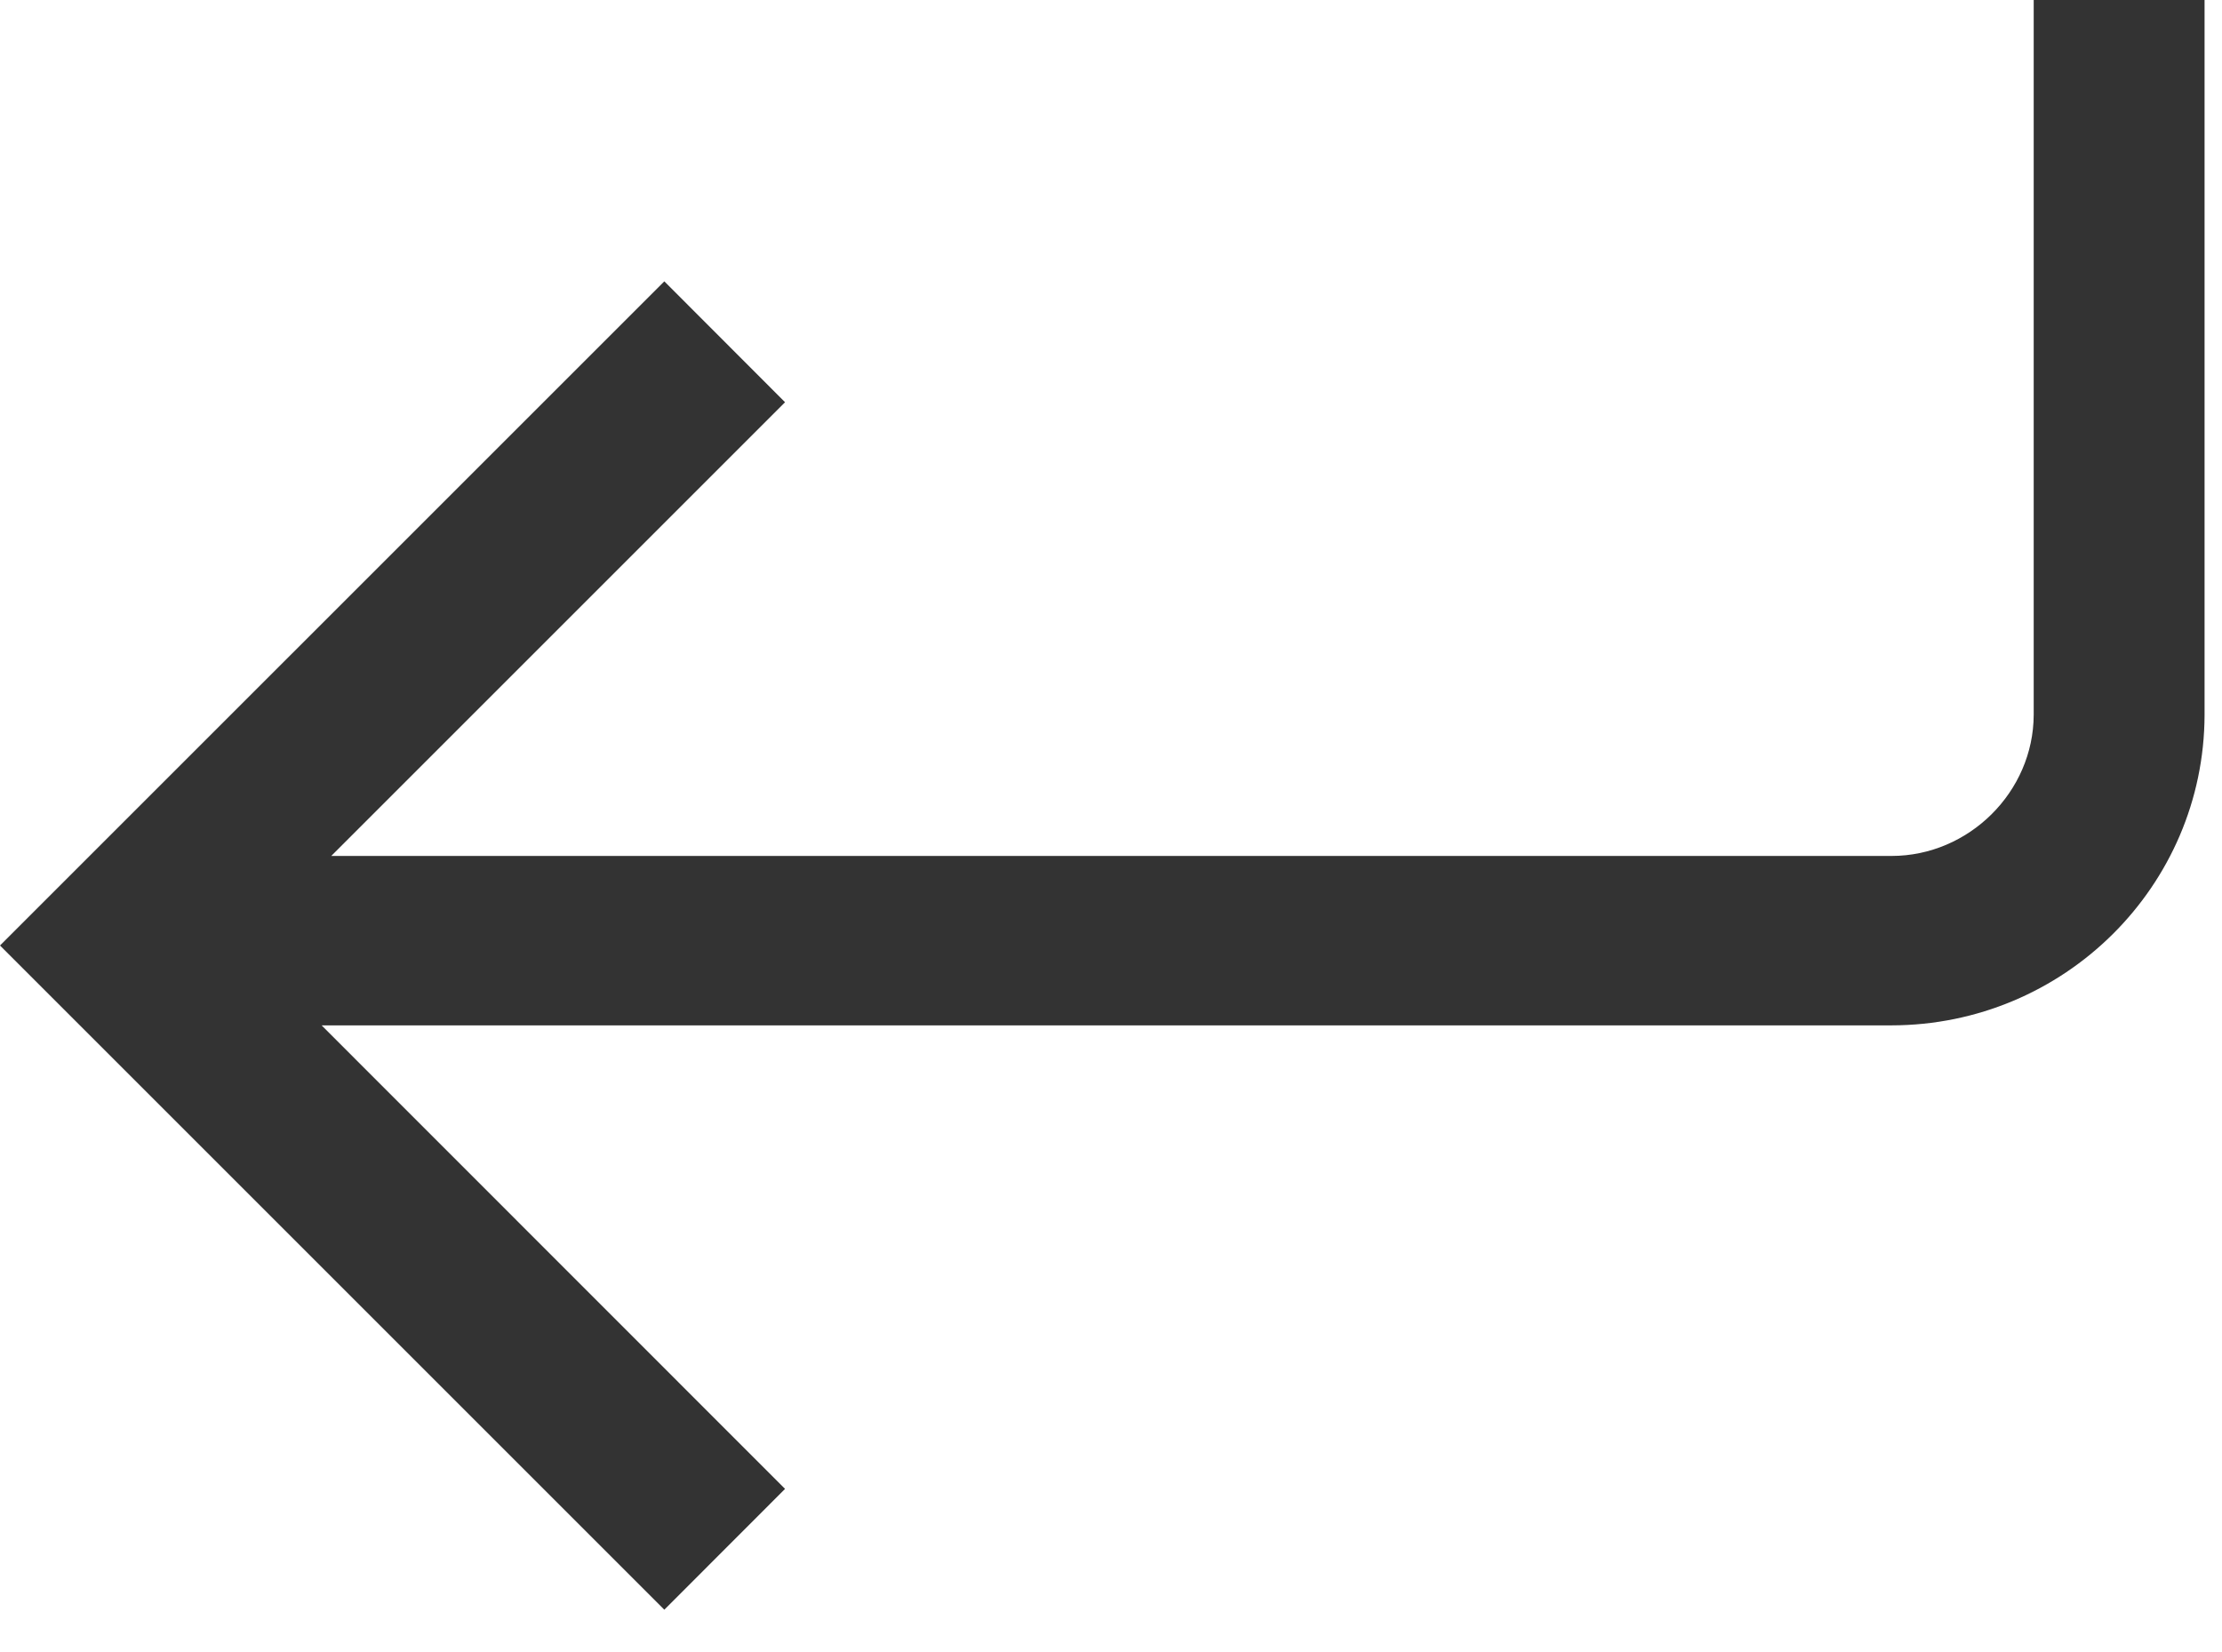 <?xml version="1.0" encoding="iso-8859-1"?>
<!-- Generator: Adobe Illustrator 14.0.0, SVG Export Plug-In . SVG Version: 6.00 Build 43363)  -->
<!DOCTYPE svg PUBLIC "-//W3C//DTD SVG 1.1//EN" "http://www.w3.org/Graphics/SVG/1.1/DTD/svg11.dtd">
<svg version="1.1" id="icon-m-input-methods-enter-layer"
	 xmlns="http://www.w3.org/2000/svg" xmlns:xlink="http://www.w3.org/1999/xlink" x="0px" y="0px" width="39px" height="29px"
	 viewBox="0 0 39 29" style="enable-background:new 0 0 39 29;" xml:space="preserve">
<g id="icon-m-input-methods-enter">
	<path id="Icon-Qwerty-Enter_1_" style="fill:#333333;" d="M35.695,0v12.549c-0.004,1.352-1.137,2.477-2.496,2.477H5.814
		l7.965-7.965L11.66,4.939L0,16.598l11.66,11.66l2.119-2.121L5.645,18h27.555c3.029-0.004,5.486-2.443,5.494-5.451V0H35.695z"/>
</g>
</svg>
